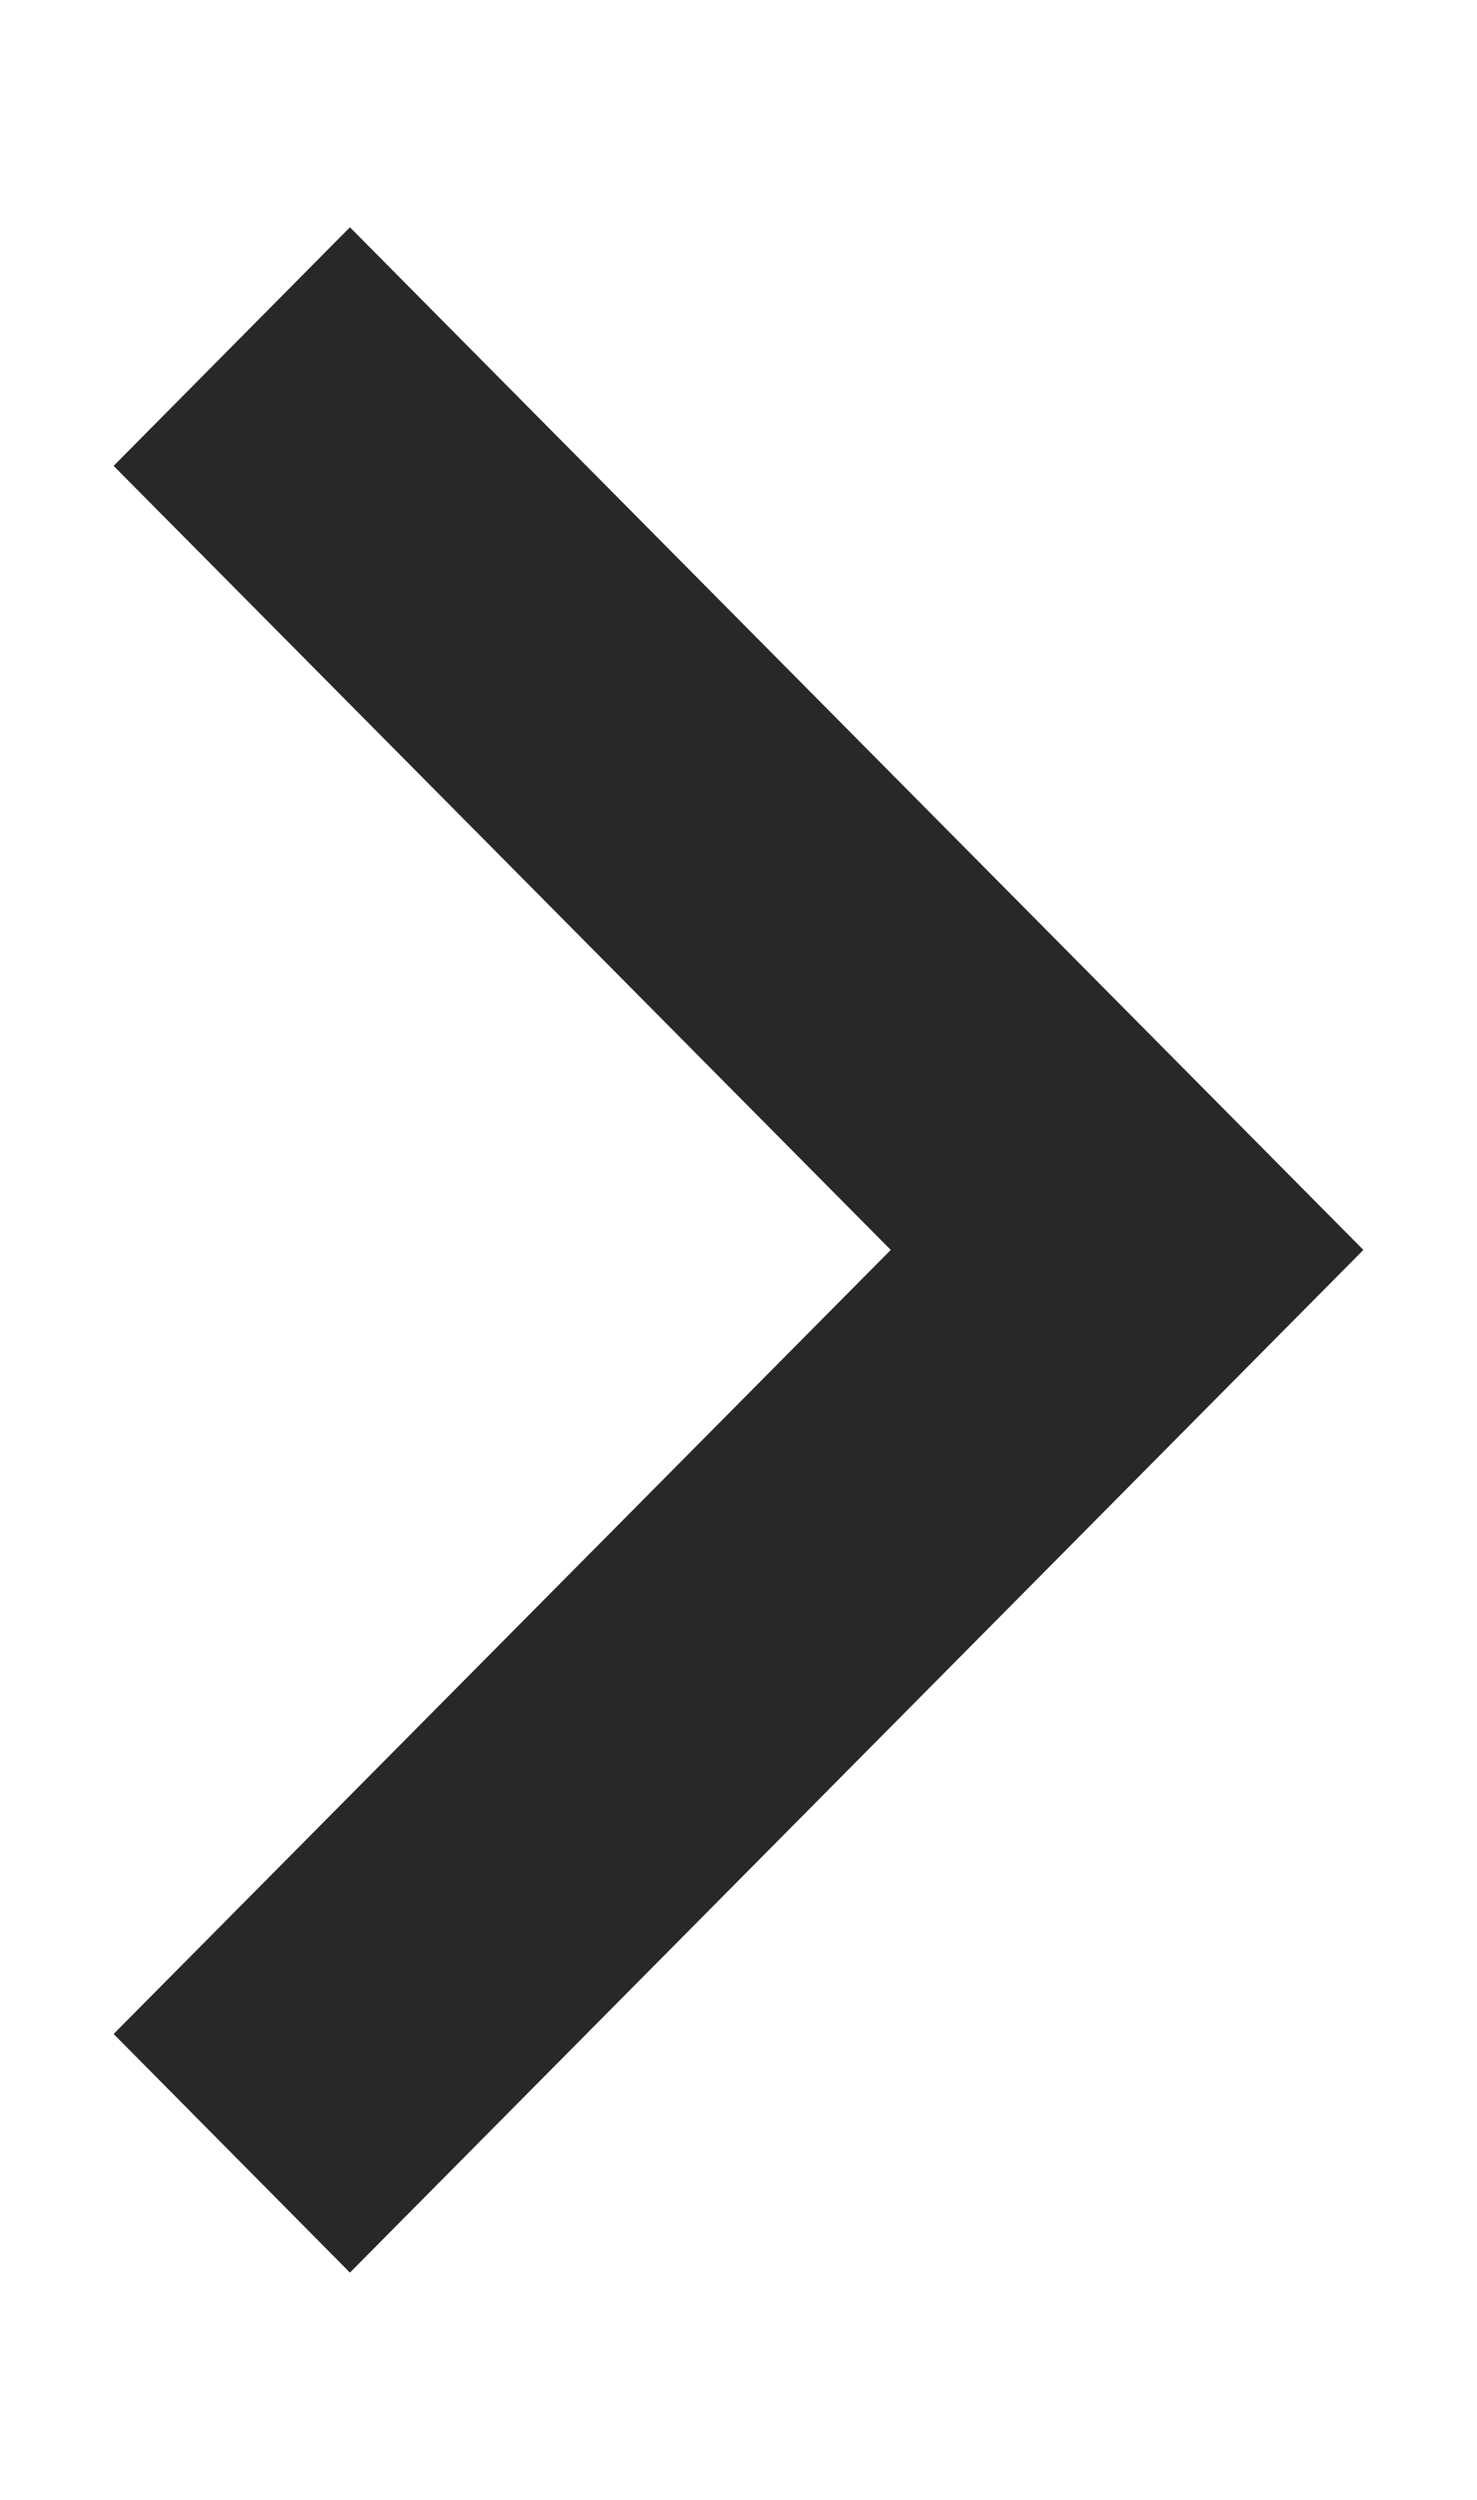 <svg xmlns="http://www.w3.org/2000/svg" xmlns:xlink="http://www.w3.org/1999/xlink" width="13" height="22" viewBox="0 0 13 22"><defs><path id="2krsa" d="M115.08 2149l-2.08 2.1 6.84 6.9-6.84 6.9 2.08 2.1 8.92-9z"/></defs><g><g transform="translate(-112 -2147)"><use fill="#282828" xlink:href="#2krsa"/></g></g></svg>